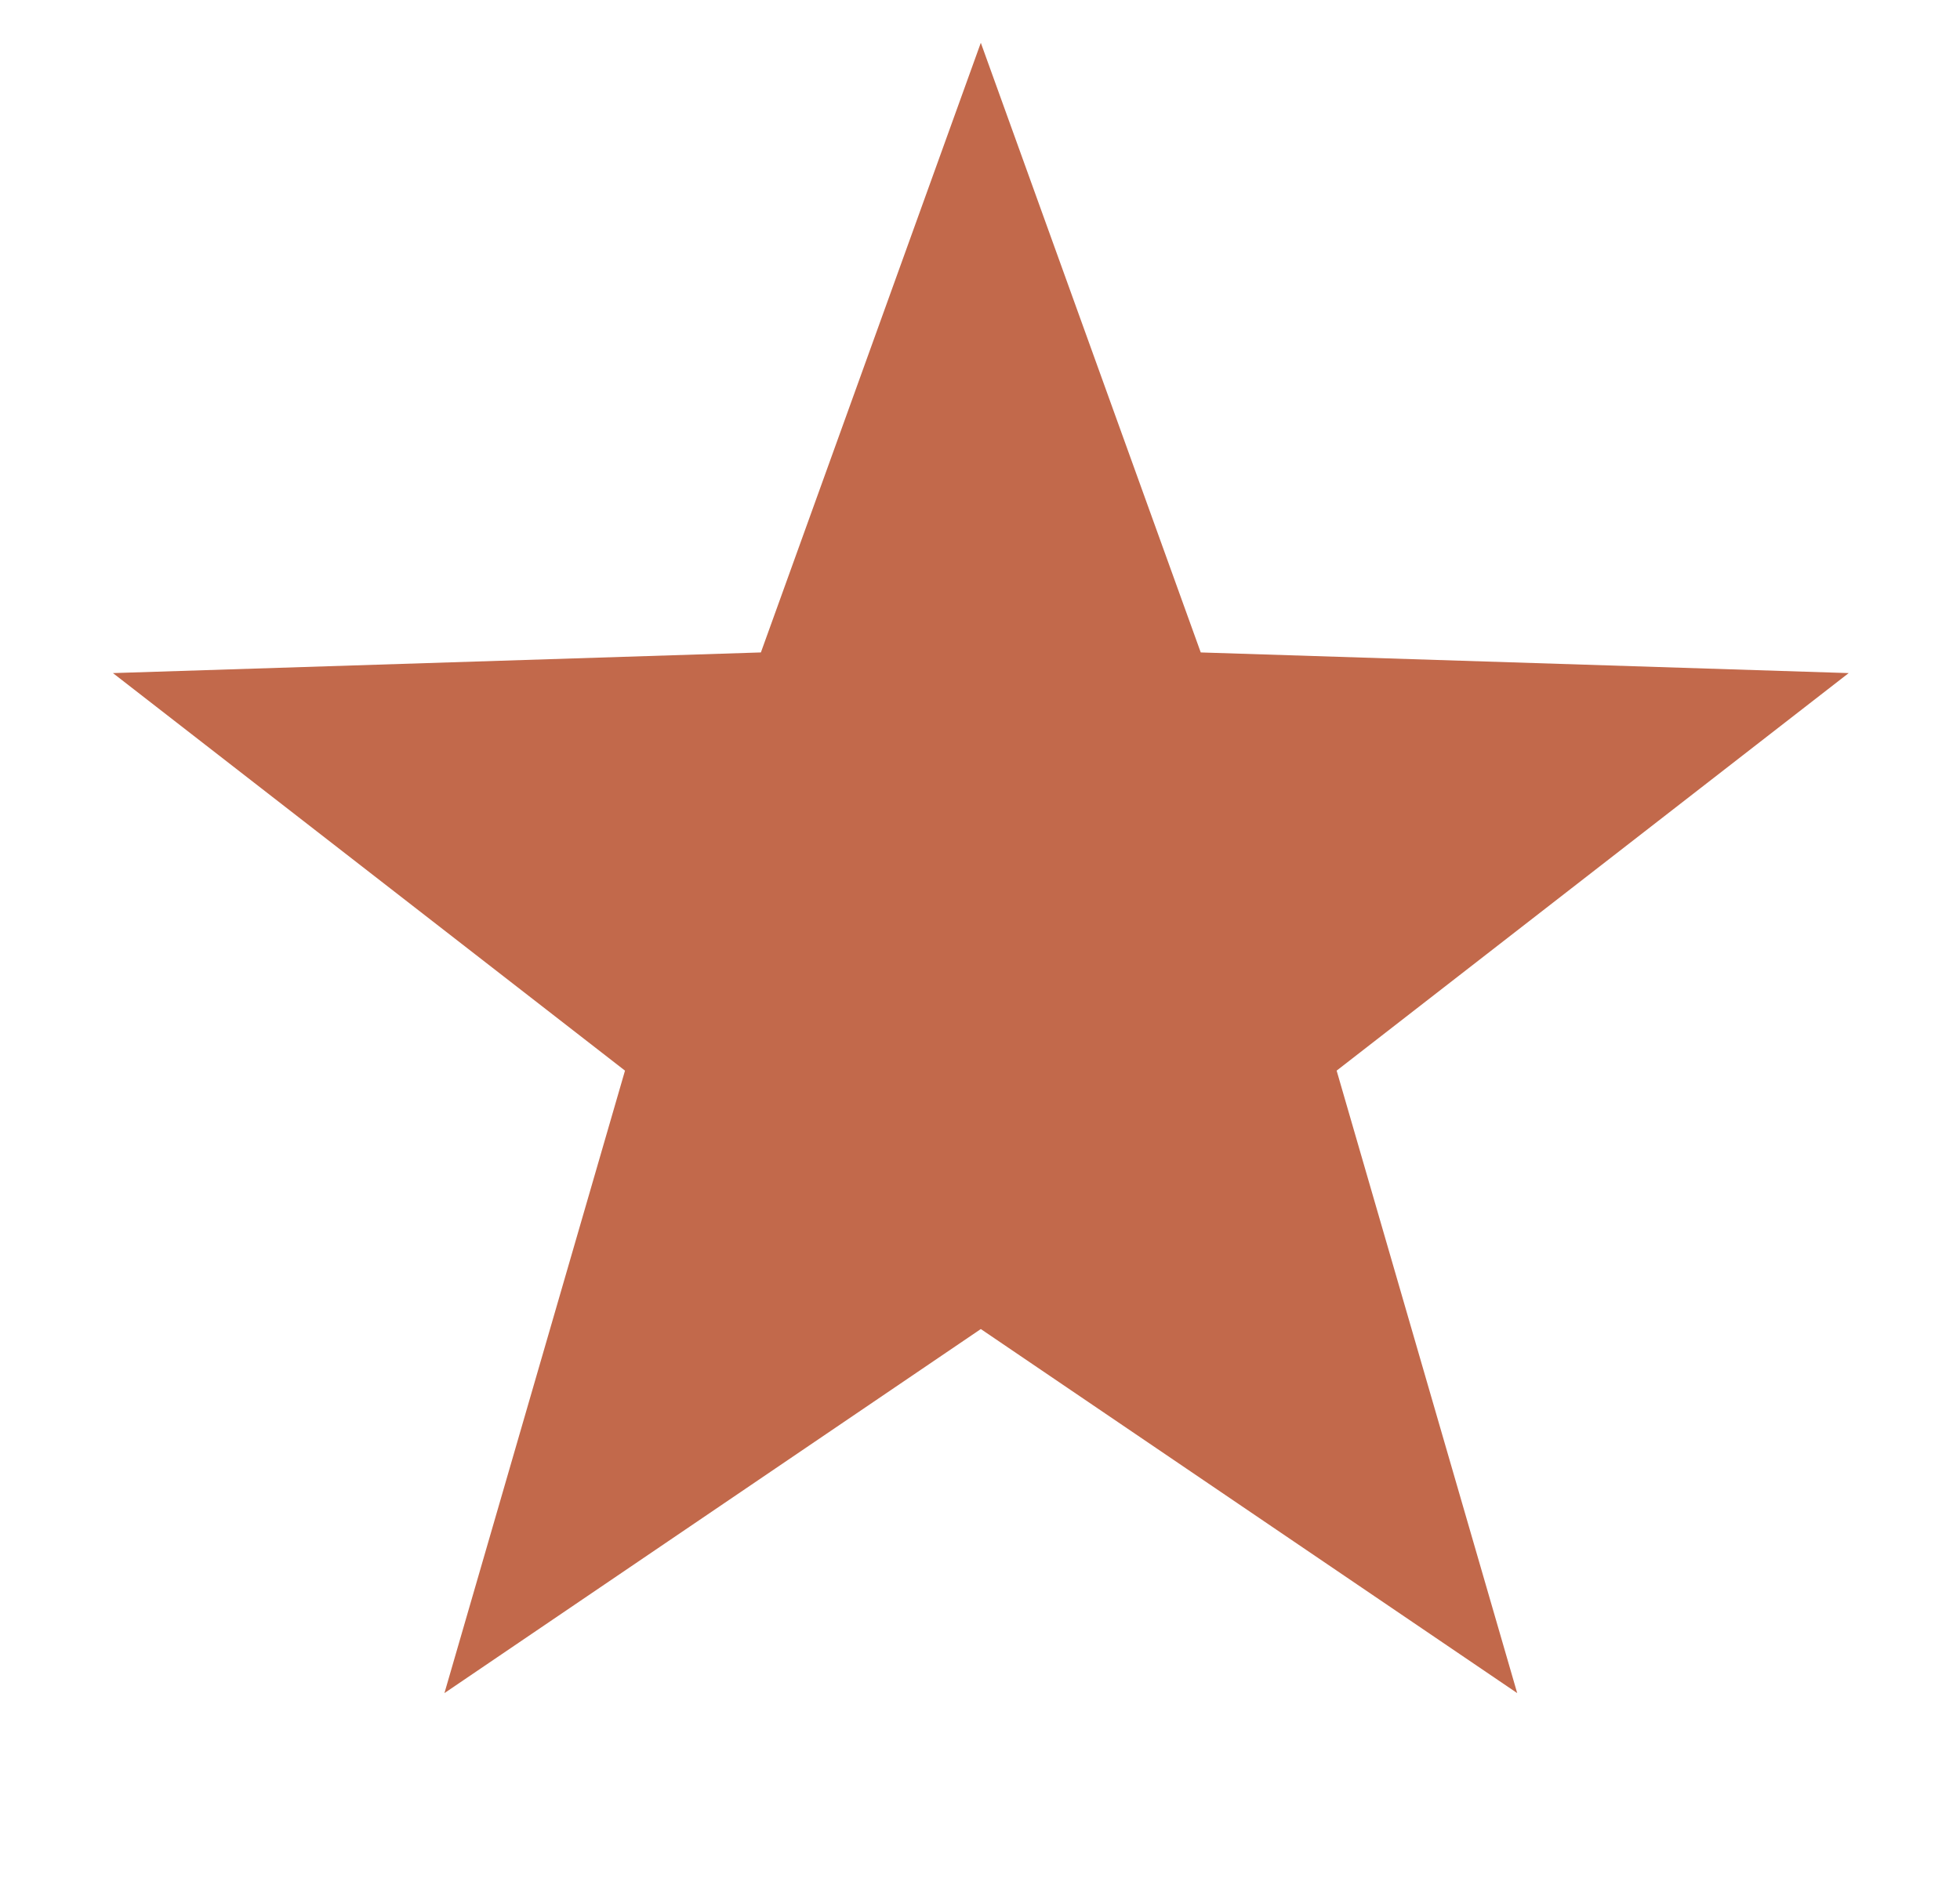 <svg width="24" height="23" viewBox="0 0 24 23" fill="none" xmlns="http://www.w3.org/2000/svg">
<path d="M12.01 0.524L14.703 7.991L22.637 8.244L16.367 13.113L18.578 20.737L12.01 16.278L5.442 20.737L7.653 13.113L1.383 8.244L9.317 7.991L12.01 0.524Z" fill="#C2694B"/>
</svg>
